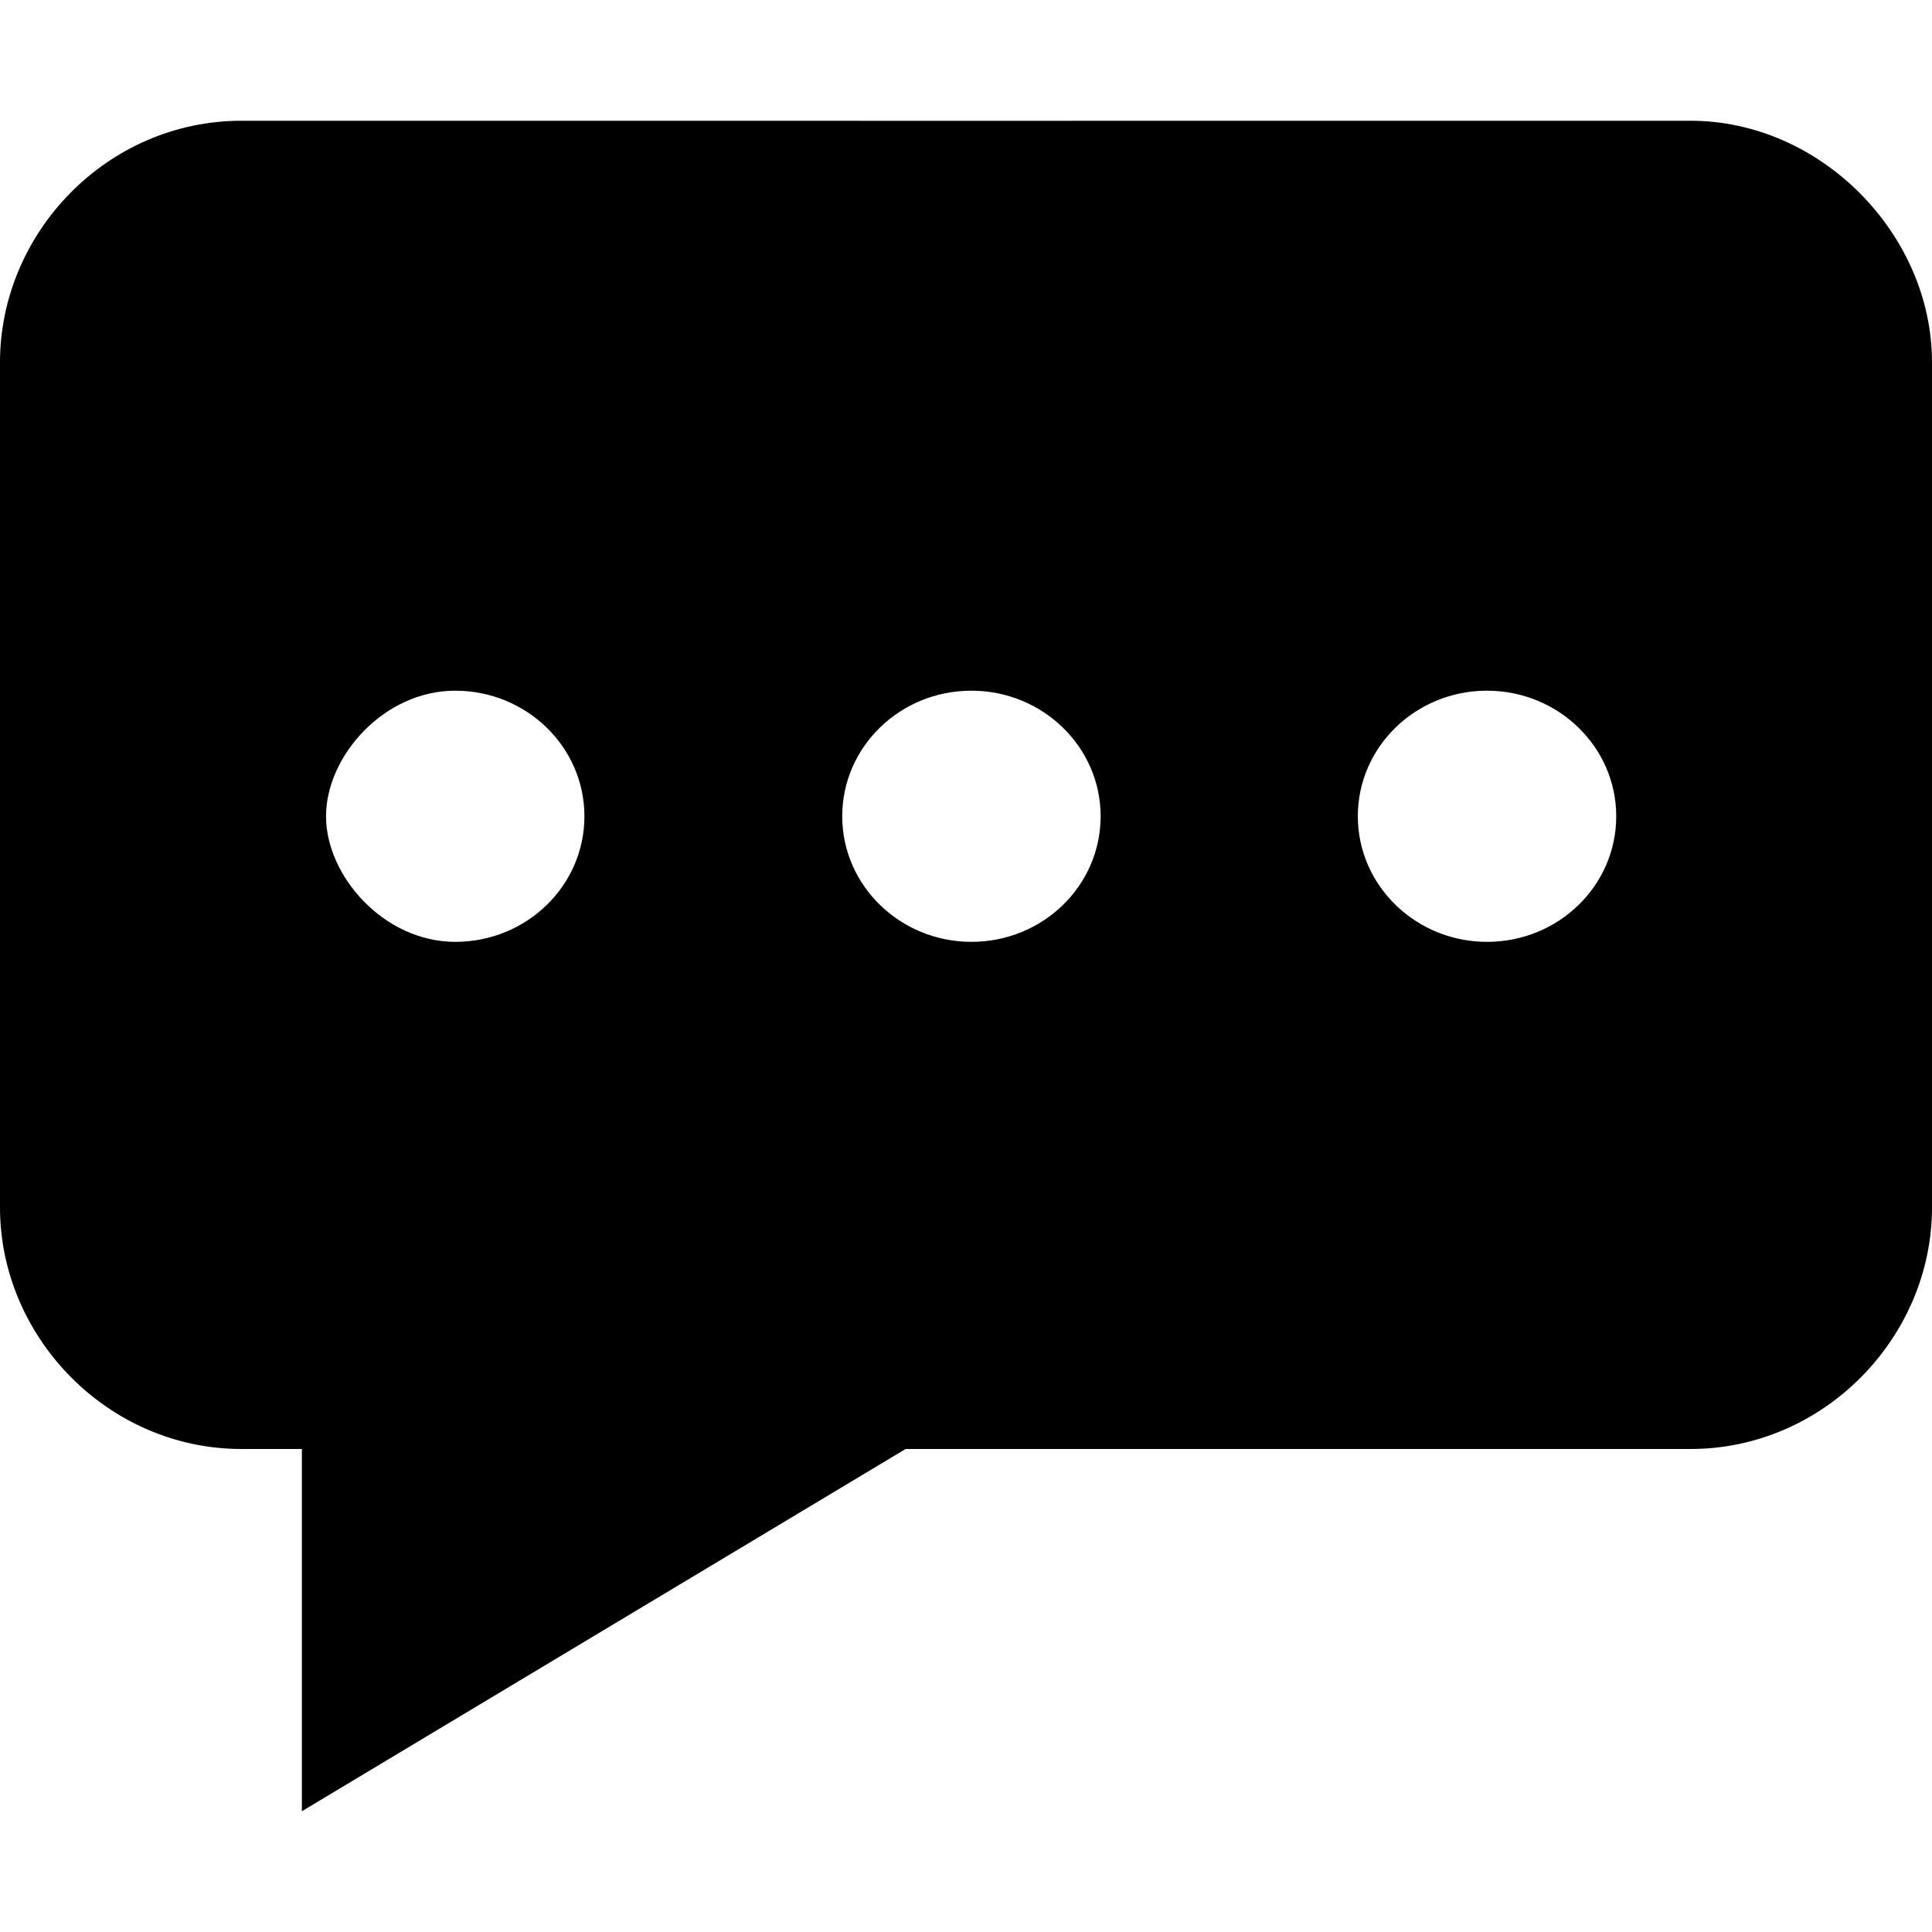 <svg class="quote" version="1.1" viewBox="0 0 32 32" xmlns="http://www.w3.org/2000/svg">
  <path d="m4 2c-2.23 0-4 1.86-4 4v14c0 2.15 1.79 4 4 4h1v6l10-6h13c2.21 0 4-1.85 
           4-4v-14c0-2.12-1.84-4-4-4-7.89.002-16.1 0-24 0zm3.54 13.6c-1.18 
           0-2.14-1.09-2.14-2.08-1e-7-.994.957-2.08 2.14-2.08 1.18 0 2.14.932 
           2.14 2.08 0 1.15-.957 2.08-2.14 2.08zm8.55 0c-1.18 0-2.14-.932-2.14-2.08 
           0-1.15.957-2.08 2.14-2.08 1.18 0 2.14.932 2.14 2.08 0 1.15-.957 2.08-2.14 
           2.08zm8.54 0c-1.18 0-2.14-.932-2.14-2.08 0-1.15.957-2.08 2.14-2.08 1.18 0 
           2.14.932 2.14 2.08 0 1.15-.957 2.08-2.14 2.08z" 
         style="clip-rule:evenodd;fill-rule:evenodd"
  />
</svg>